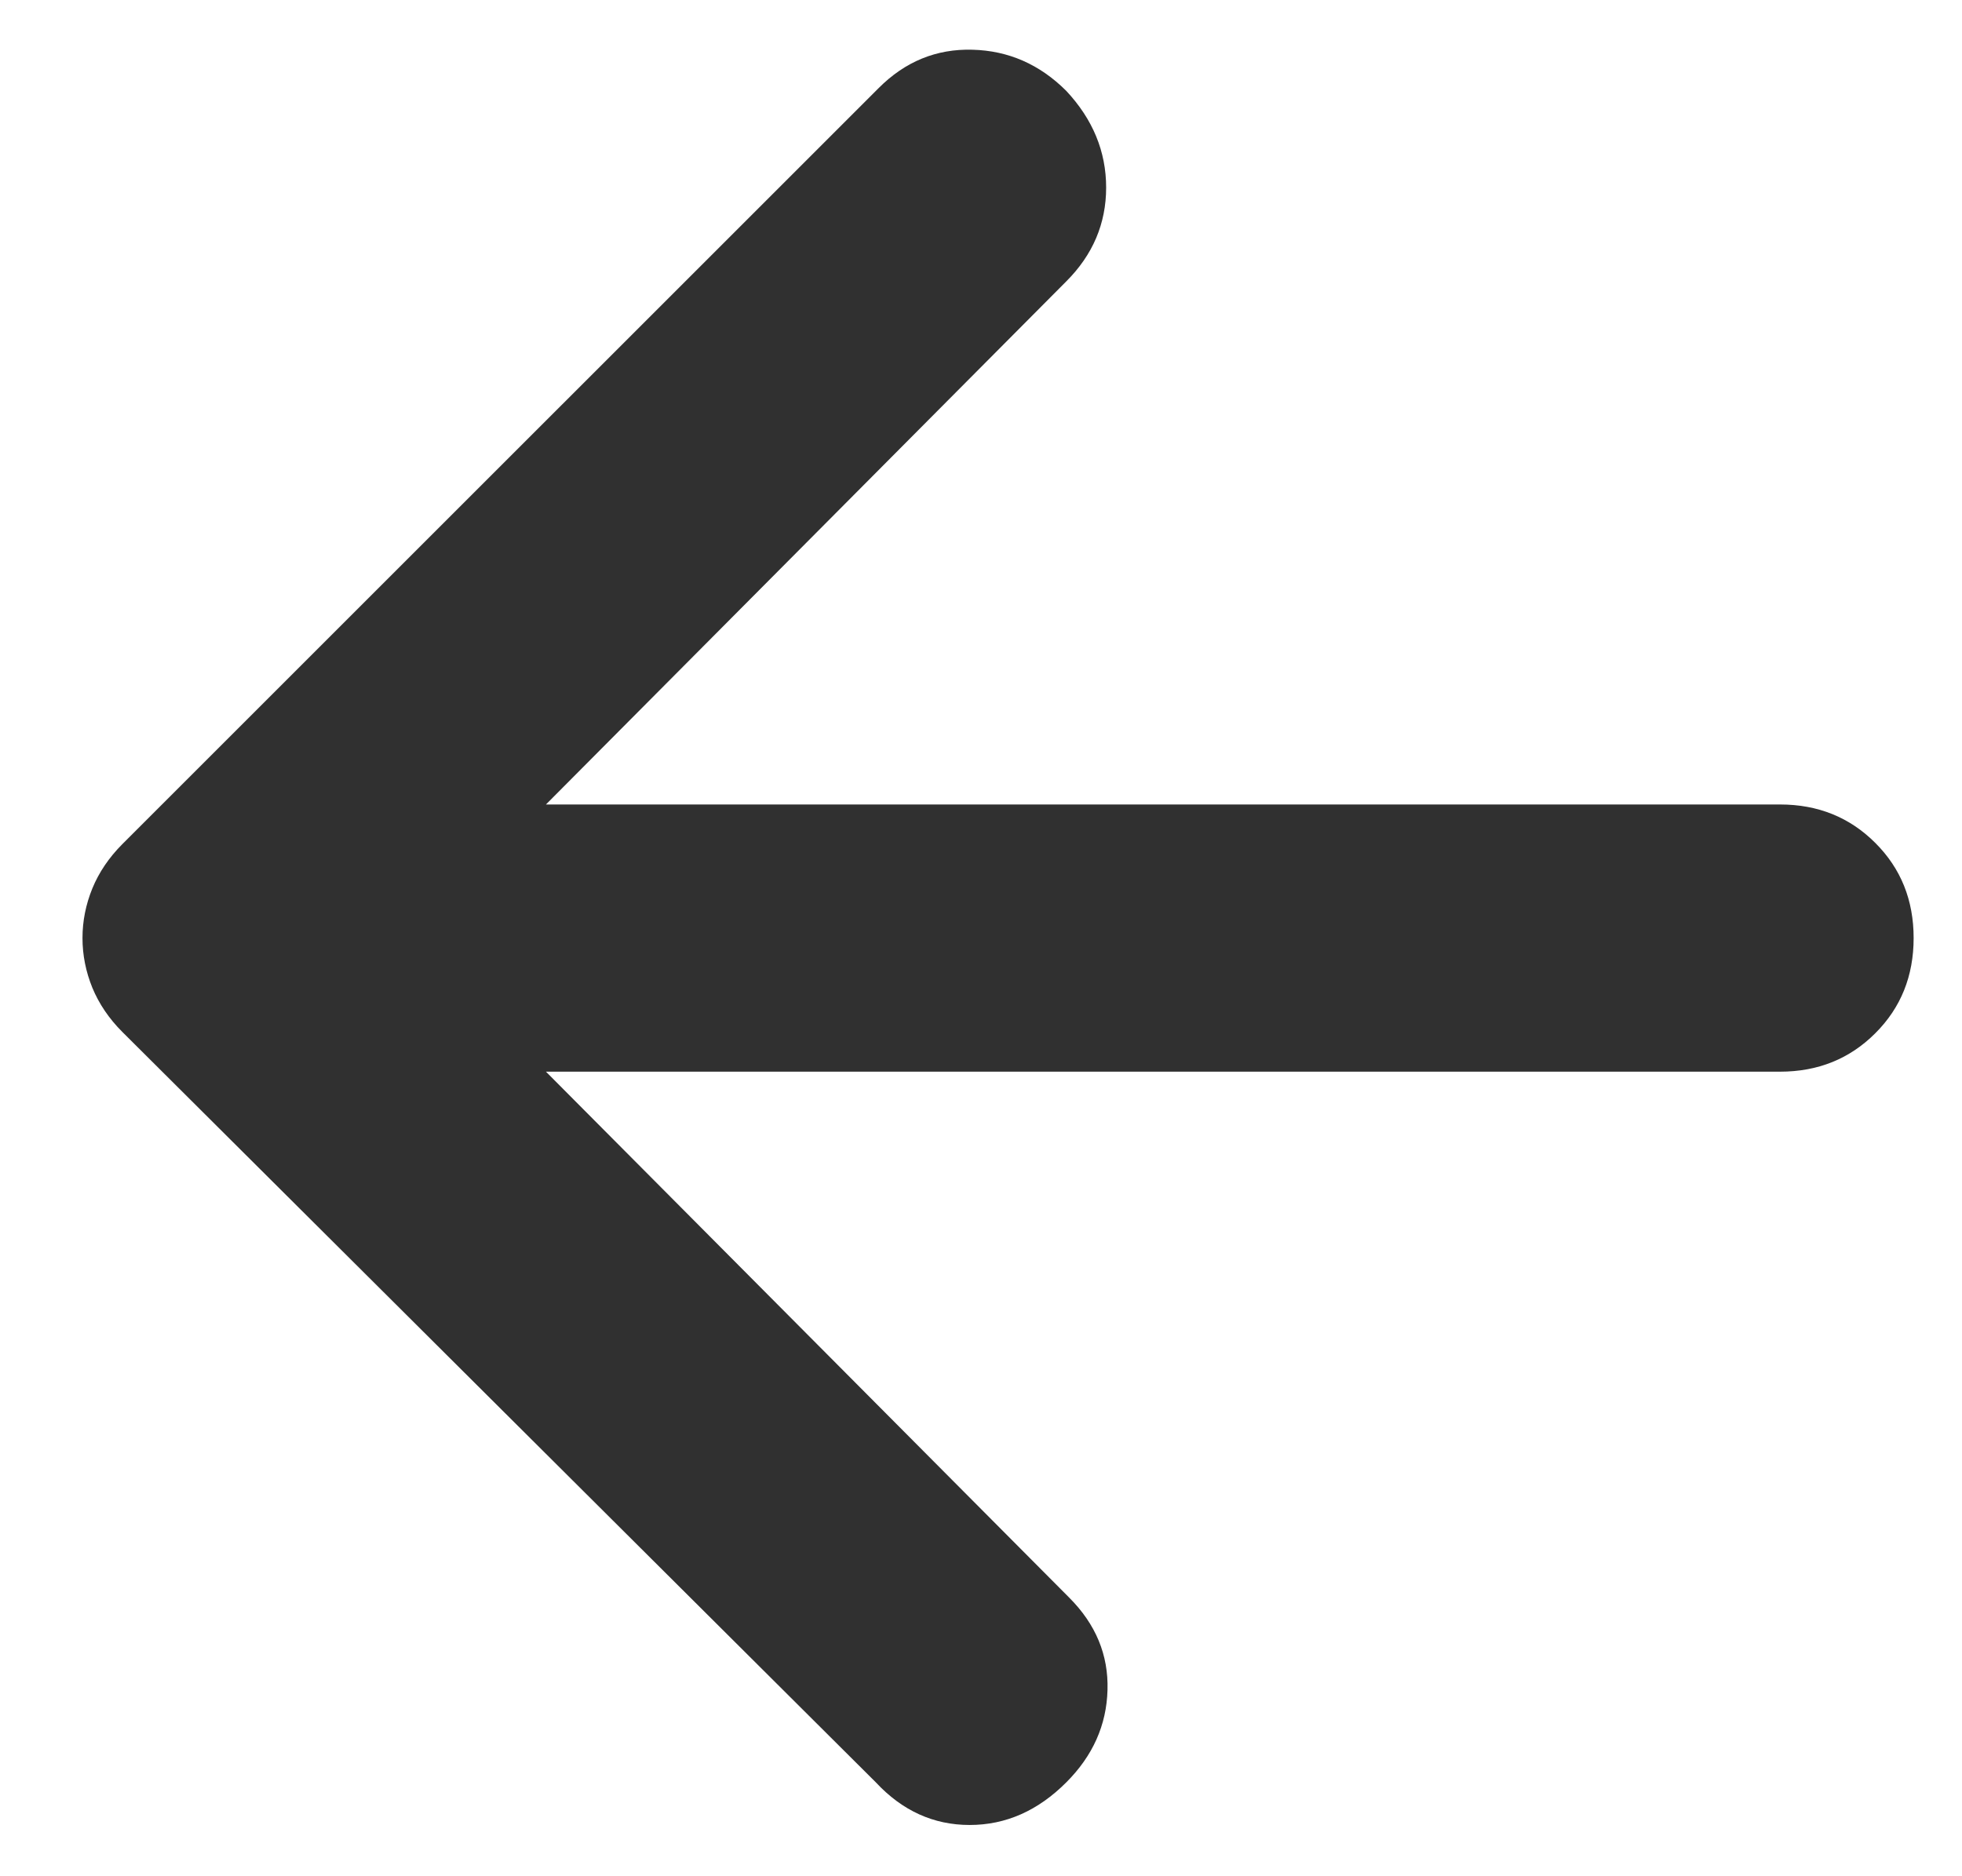 <svg width="23" height="22" viewBox="0 0 23 22" fill="none" xmlns="http://www.w3.org/2000/svg">
<path d="M10.267 20.899L1.433 12.099C1.278 11.944 1.161 11.771 1.083 11.583C1.006 11.394 0.967 11.199 0.967 10.999C0.967 10.799 1.006 10.605 1.083 10.416C1.161 10.227 1.278 10.055 1.433 9.899L10.3 1.033C10.611 0.721 10.978 0.571 11.4 0.583C11.822 0.594 12.189 0.755 12.5 1.066C12.811 1.399 12.967 1.777 12.967 2.199C12.967 2.621 12.811 2.988 12.5 3.299L6.4 9.433H20.867C21.311 9.433 21.683 9.583 21.983 9.883C22.284 10.183 22.433 10.555 22.433 10.999C22.433 11.444 22.284 11.816 21.983 12.116C21.683 12.416 21.311 12.566 20.867 12.566H6.4L12.534 18.733C12.845 19.044 12.995 19.405 12.983 19.816C12.972 20.227 12.811 20.588 12.5 20.899C12.167 21.233 11.789 21.399 11.367 21.399C10.945 21.399 10.578 21.233 10.267 20.899Z" fill="#303030"/>
</svg>
